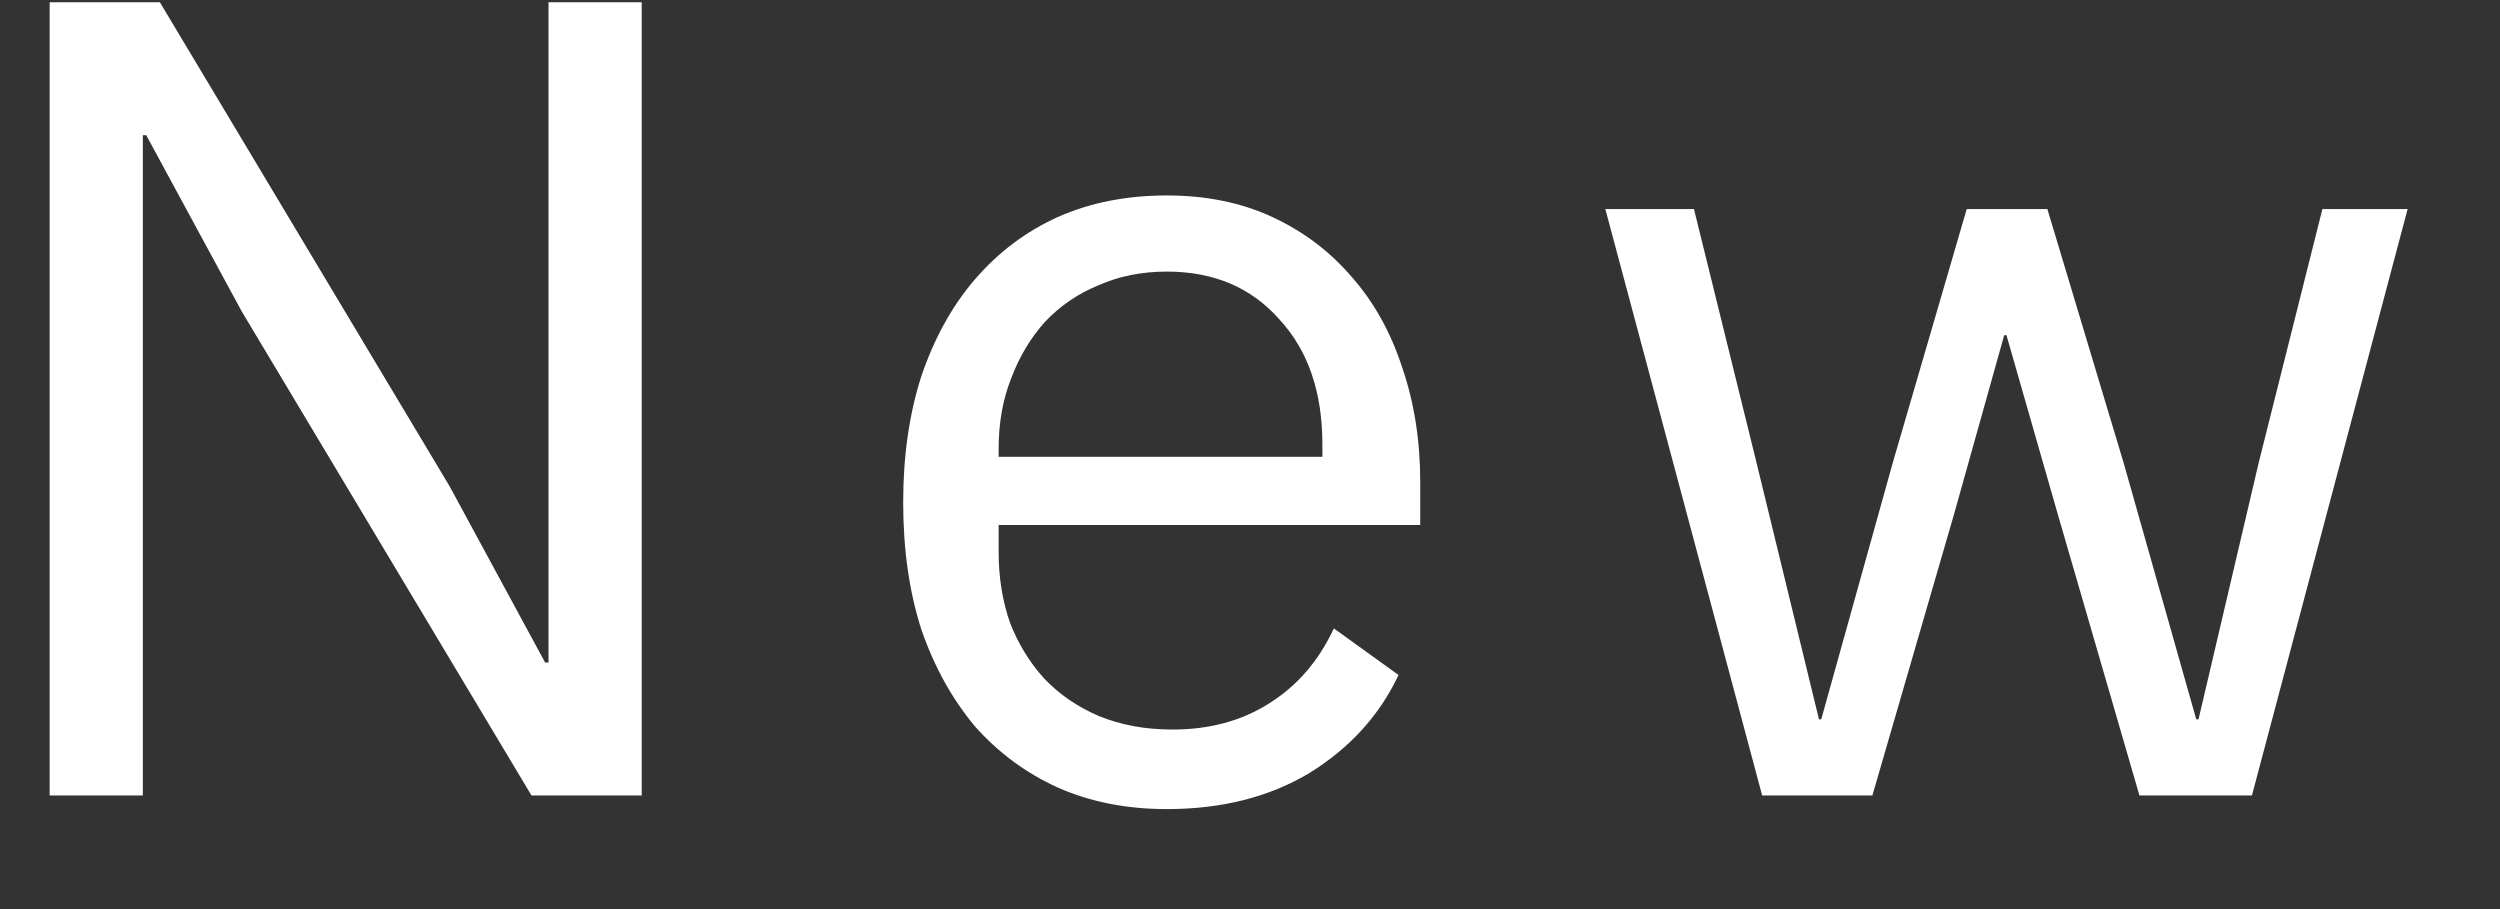 <svg width="22" height="8" viewBox="0 0 22 8" fill="none" xmlns="http://www.w3.org/2000/svg">
<rect x="0" y="0" width="22" height="8" fill="#333333" stroke="none"/>
<path d="M2.127 2.74L1.287 1.19H1.257V7H0.437V0.02H1.407L3.957 4.28L4.797 5.83H4.827V0.02H5.647V7H4.677L2.127 2.74ZM10.268 7.12C9.914 7.12 9.594 7.057 9.308 6.93C9.028 6.803 8.784 6.623 8.578 6.39C8.378 6.15 8.221 5.867 8.108 5.54C8.001 5.207 7.948 4.833 7.948 4.42C7.948 4.013 8.001 3.643 8.108 3.31C8.221 2.977 8.378 2.693 8.578 2.46C8.784 2.22 9.028 2.037 9.308 1.91C9.594 1.783 9.914 1.72 10.268 1.72C10.614 1.72 10.924 1.783 11.197 1.91C11.471 2.037 11.704 2.213 11.898 2.44C12.091 2.66 12.238 2.923 12.338 3.23C12.444 3.537 12.498 3.873 12.498 4.24V4.62H8.788V4.86C8.788 5.08 8.821 5.287 8.888 5.48C8.961 5.667 9.061 5.83 9.188 5.97C9.321 6.11 9.481 6.22 9.668 6.3C9.861 6.38 10.078 6.42 10.318 6.42C10.644 6.42 10.928 6.343 11.168 6.19C11.414 6.037 11.604 5.817 11.738 5.53L12.307 5.94C12.141 6.293 11.881 6.58 11.527 6.8C11.174 7.013 10.754 7.12 10.268 7.12ZM10.268 2.39C10.047 2.39 9.848 2.43 9.668 2.51C9.488 2.583 9.331 2.69 9.198 2.83C9.071 2.97 8.971 3.137 8.898 3.33C8.824 3.517 8.788 3.723 8.788 3.95V4.02H11.637V3.91C11.637 3.45 11.511 3.083 11.258 2.81C11.011 2.53 10.681 2.39 10.268 2.39ZM14.127 1.84H14.907L15.457 4.07L16.007 6.33H16.027L16.657 4.07L17.307 1.84H18.017L18.687 4.07L19.327 6.33H19.347L19.877 4.07L20.437 1.84H21.187L19.817 7H18.827L18.107 4.52L17.657 2.95H17.637L17.197 4.52L16.477 7H15.507L14.127 1.84Z" fill="white"/>
</svg>

